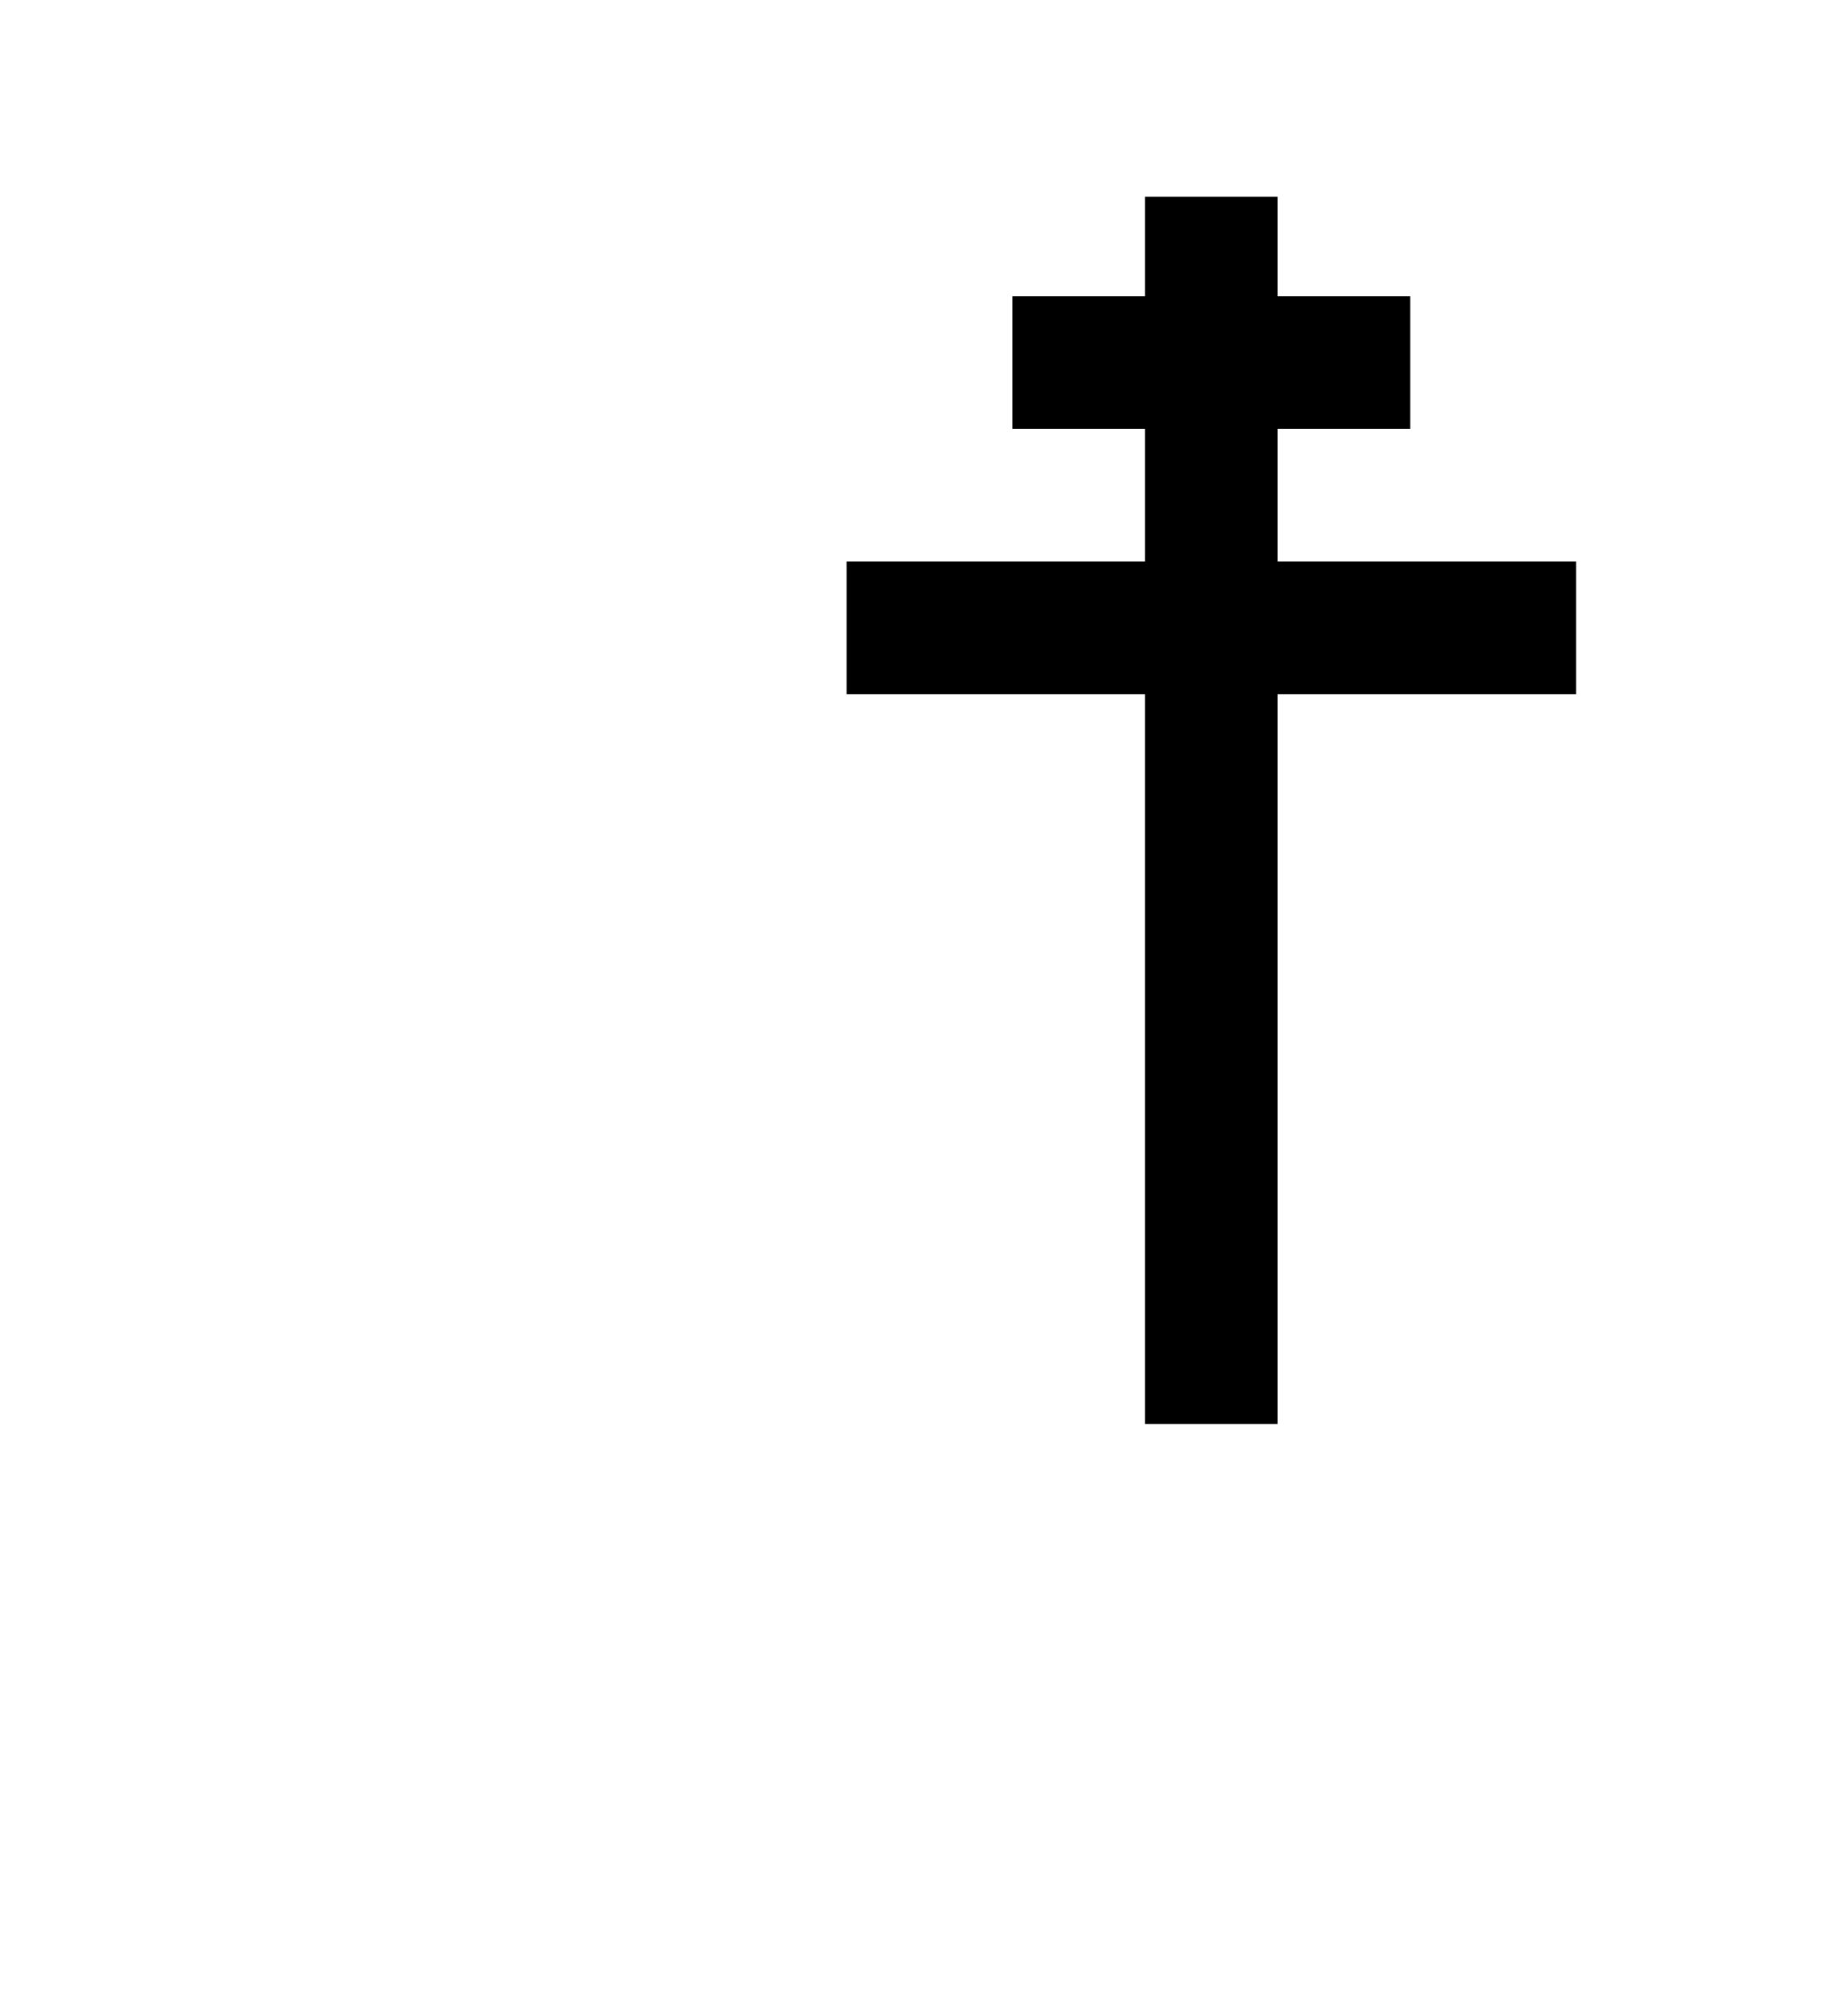 <?xml version="1.0" encoding="UTF-8"?>
<svg version="1.1" viewBox="0 0 100 110" xmlns="http://www.w3.org/2000/svg" xmlns:cc="http://creativecommons.org/ns#" xmlns:dc="http://purl.org/dc/elements/1.1/" xmlns:rdf="http://www.w3.org/1999/02/22-rdf-syntax-ns#">
 <g transform="matrix(.724 0 0 .724 29.92 5.302)">
  <rect x="35" y="15" width="30" height="10"/>
  <rect x="22.5" y="35" width="55" height="10"/>
  <rect x="45" y="7.5" width="10" height="92.5"/>
 </g>
</svg>
